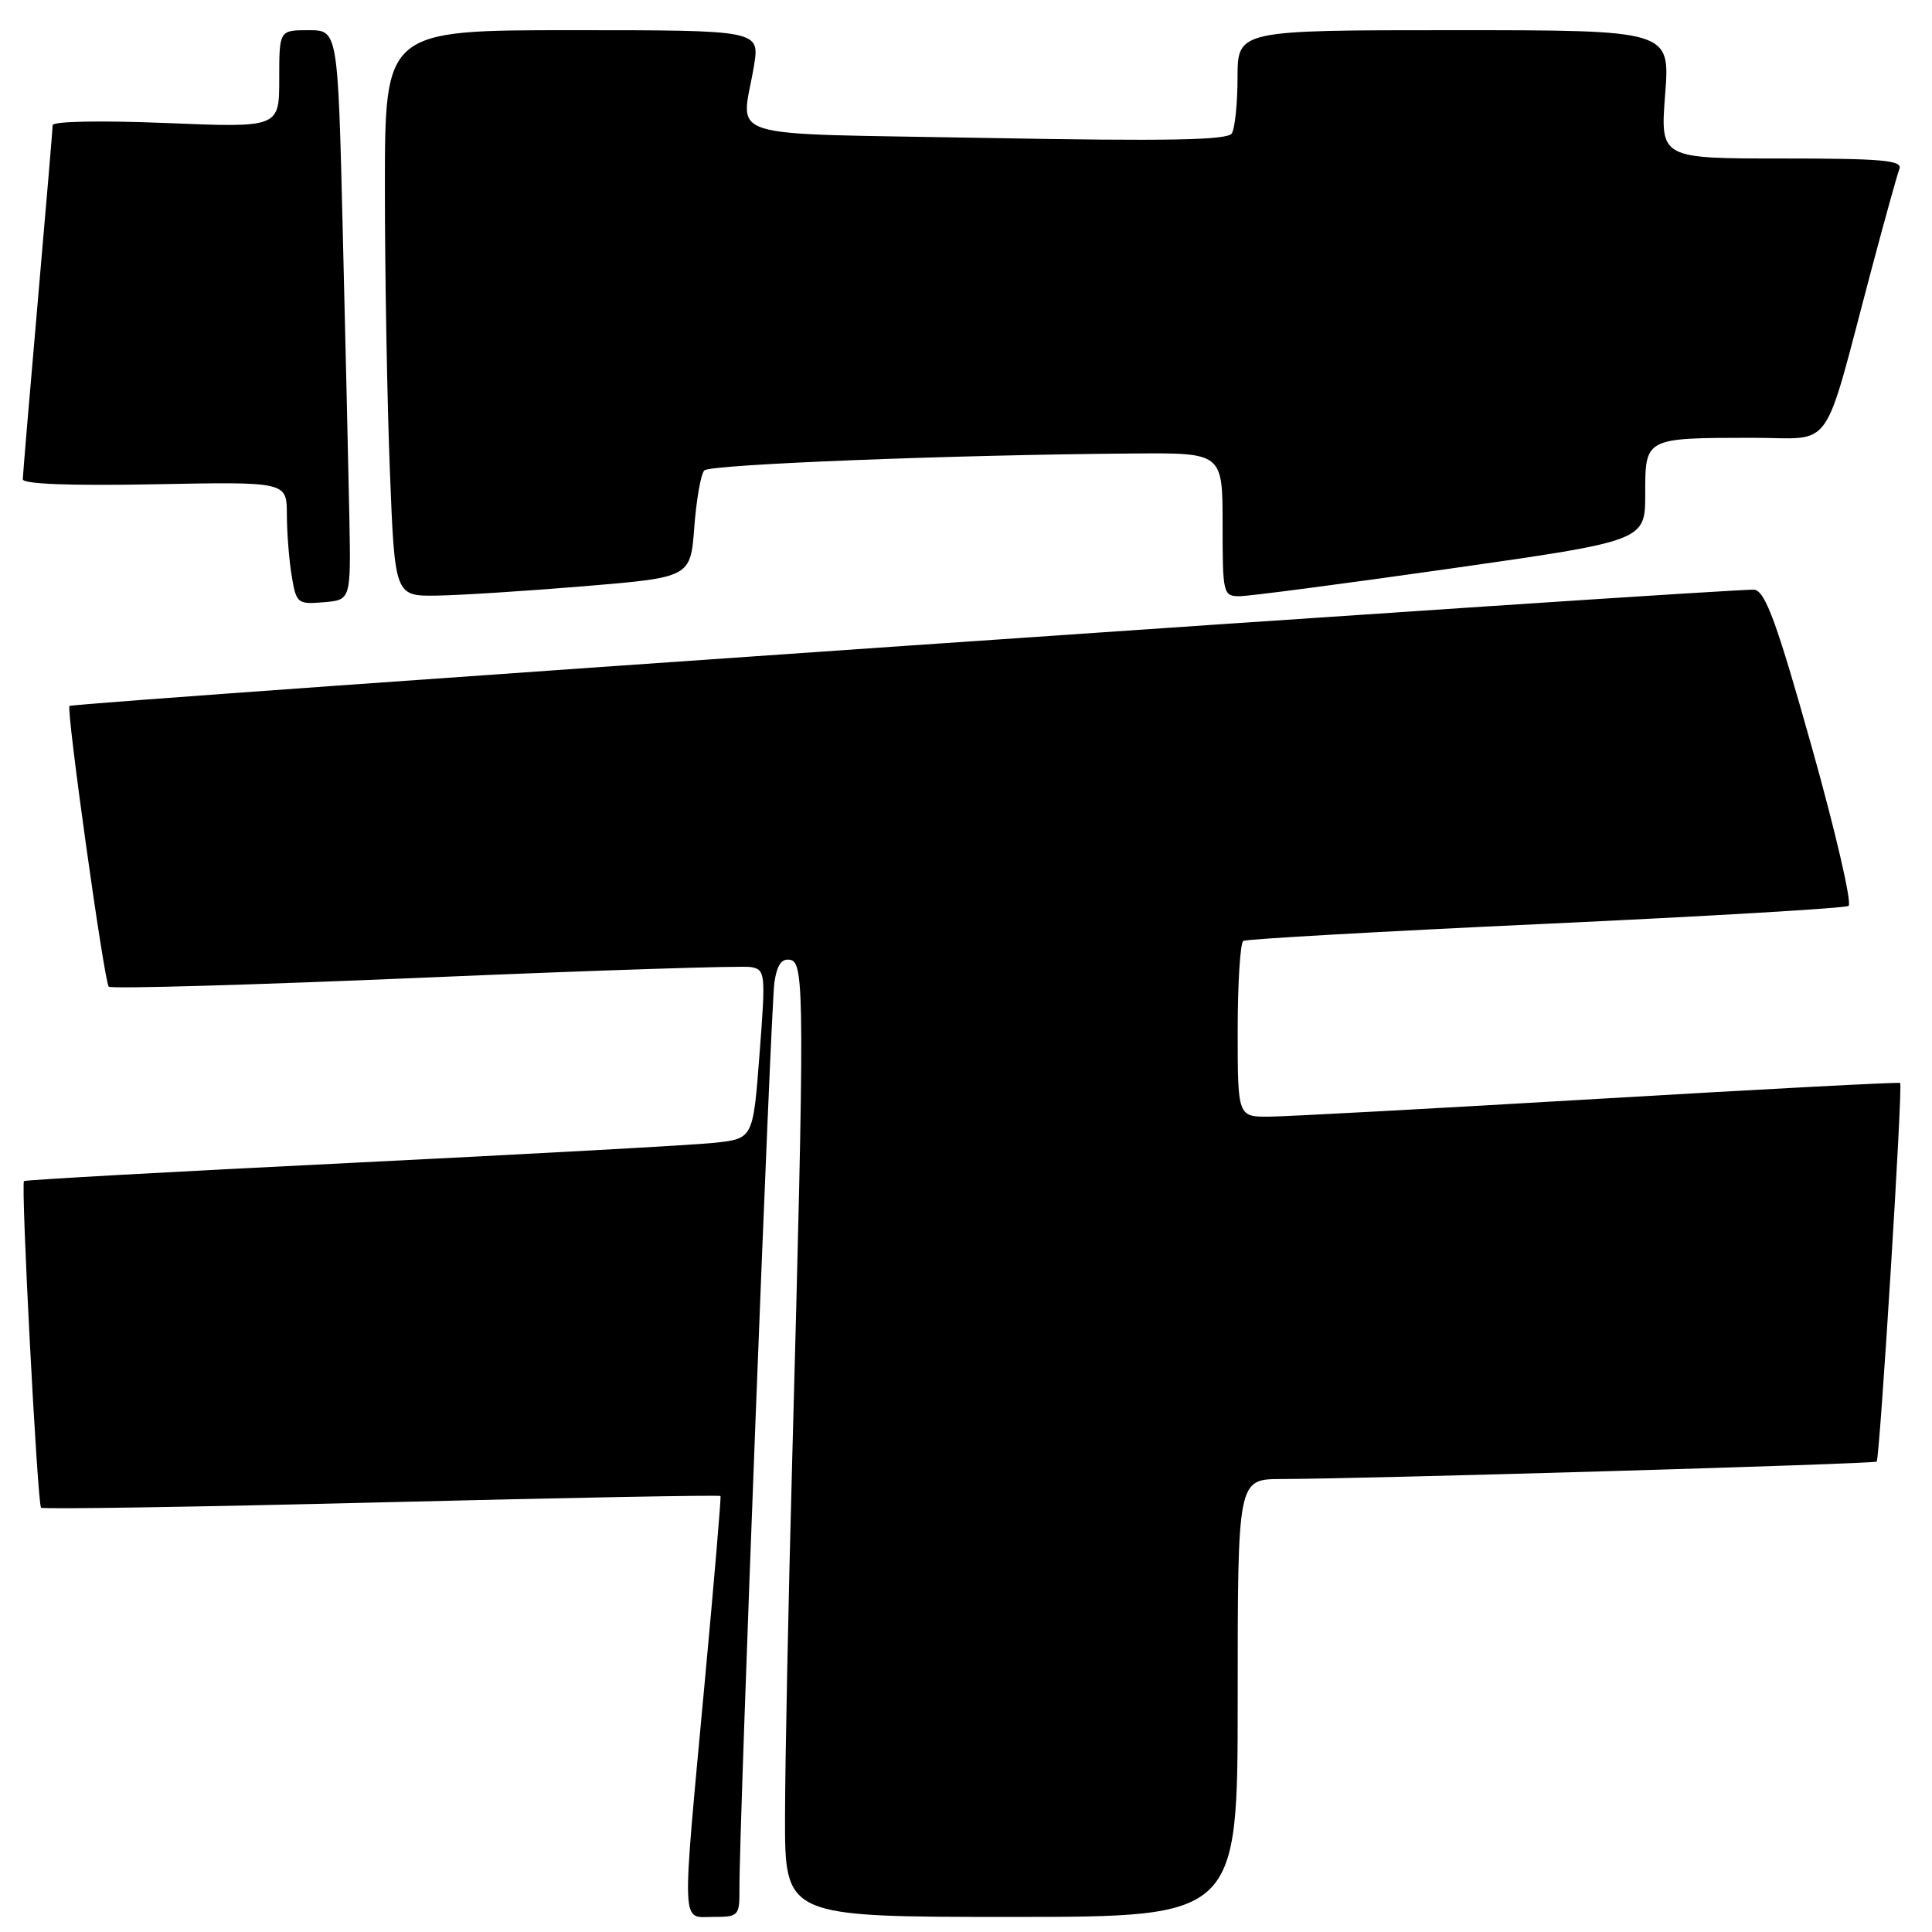 <?xml version="1.0" encoding="UTF-8" standalone="no"?>
<!DOCTYPE svg PUBLIC "-//W3C//DTD SVG 1.1//EN" "http://www.w3.org/Graphics/SVG/1.1/DTD/svg11.dtd" >
<svg xmlns="http://www.w3.org/2000/svg" xmlns:xlink="http://www.w3.org/1999/xlink" version="1.1" viewBox="0 0 256 256">
 <g >
 <path fill="currentColor"
d=" M 97.98 250.25 C 97.93 242.30 102.14 133.33 102.61 130.19 C 102.97 127.81 103.57 126.96 104.74 127.19 C 106.60 127.55 106.62 132.42 104.97 193.50 C 104.46 212.20 104.03 233.46 104.02 240.75 C 104.00 254.00 104.00 254.00 134.00 254.00 C 164.00 254.00 164.00 254.00 164.00 225.00 C 164.00 196.00 164.00 196.00 169.75 195.98 C 181.26 195.95 248.35 193.98 248.67 193.67 C 249.08 193.25 252.16 143.81 251.78 143.50 C 251.63 143.36 233.72 144.31 212.00 145.59 C 190.28 146.87 170.59 147.94 168.25 147.96 C 164.00 148.00 164.00 148.00 164.00 136.56 C 164.00 130.27 164.34 124.92 164.75 124.67 C 165.16 124.43 183.17 123.41 204.77 122.41 C 226.37 121.41 244.44 120.34 244.94 120.04 C 245.43 119.74 243.24 110.27 240.07 98.99 C 235.48 82.64 233.95 78.43 232.49 78.14 C 230.84 77.82 9.90 93.06 9.21 93.54 C 8.74 93.88 13.81 130.14 14.41 130.74 C 14.72 131.05 33.54 130.51 56.23 129.54 C 78.93 128.57 98.40 127.94 99.50 128.14 C 101.42 128.49 101.47 128.94 100.64 139.69 C 99.79 150.88 99.79 150.88 94.64 151.43 C 91.82 151.73 70.15 152.92 46.50 154.09 C 22.85 155.25 3.36 156.34 3.18 156.50 C 2.74 156.92 4.96 199.29 5.44 199.78 C 5.66 200.00 25.97 199.68 50.57 199.07 C 75.16 198.45 95.37 198.08 95.47 198.23 C 95.57 198.38 94.62 209.53 93.37 223.00 C 90.30 256.13 90.22 254.00 94.50 254.00 C 97.88 254.00 98.00 253.87 97.98 250.25 Z  M 46.29 68.50 C 46.17 62.45 45.78 45.46 45.42 30.75 C 44.77 4.00 44.77 4.00 40.89 4.00 C 37.00 4.00 37.00 4.00 37.00 10.46 C 37.00 16.92 37.00 16.92 22.00 16.30 C 13.26 15.95 6.99 16.07 6.98 16.59 C 6.97 17.09 6.08 27.62 5.00 40.00 C 3.92 52.38 3.03 62.95 3.02 63.50 C 3.00 64.14 9.27 64.38 20.50 64.17 C 38.00 63.83 38.00 63.83 38.01 68.17 C 38.02 70.55 38.30 74.21 38.65 76.30 C 39.26 79.96 39.41 80.09 42.89 79.80 C 46.50 79.50 46.50 79.50 46.29 68.50 Z  M 77.50 77.67 C 91.50 76.50 91.50 76.50 92.00 69.83 C 92.28 66.16 92.87 62.79 93.33 62.33 C 94.13 61.53 126.33 60.26 150.25 60.09 C 162.00 60.00 162.00 60.00 162.00 69.50 C 162.00 78.68 162.07 79.00 164.25 79.00 C 165.49 79.00 178.09 77.35 192.25 75.33 C 218.00 71.66 218.00 71.66 218.00 65.45 C 218.00 57.99 217.92 58.03 232.18 58.01 C 243.20 58.00 241.36 60.59 248.00 35.63 C 249.73 29.11 251.39 23.14 251.68 22.38 C 252.12 21.24 249.40 21.00 236.10 21.00 C 219.99 21.00 219.99 21.00 220.64 12.50 C 221.30 4.00 221.30 4.00 192.65 4.00 C 164.00 4.00 164.00 4.00 163.98 10.25 C 163.98 13.69 163.63 17.03 163.22 17.68 C 162.65 18.58 154.63 18.72 130.73 18.28 C 94.71 17.61 98.26 18.71 99.90 8.75 C 100.68 4.00 100.68 4.00 75.84 4.00 C 51.00 4.00 51.00 4.00 51.00 24.84 C 51.00 36.30 51.30 53.18 51.66 62.34 C 52.31 79.00 52.31 79.00 57.91 78.92 C 60.98 78.87 69.80 78.31 77.50 77.67 Z "/>
</g>
</svg>